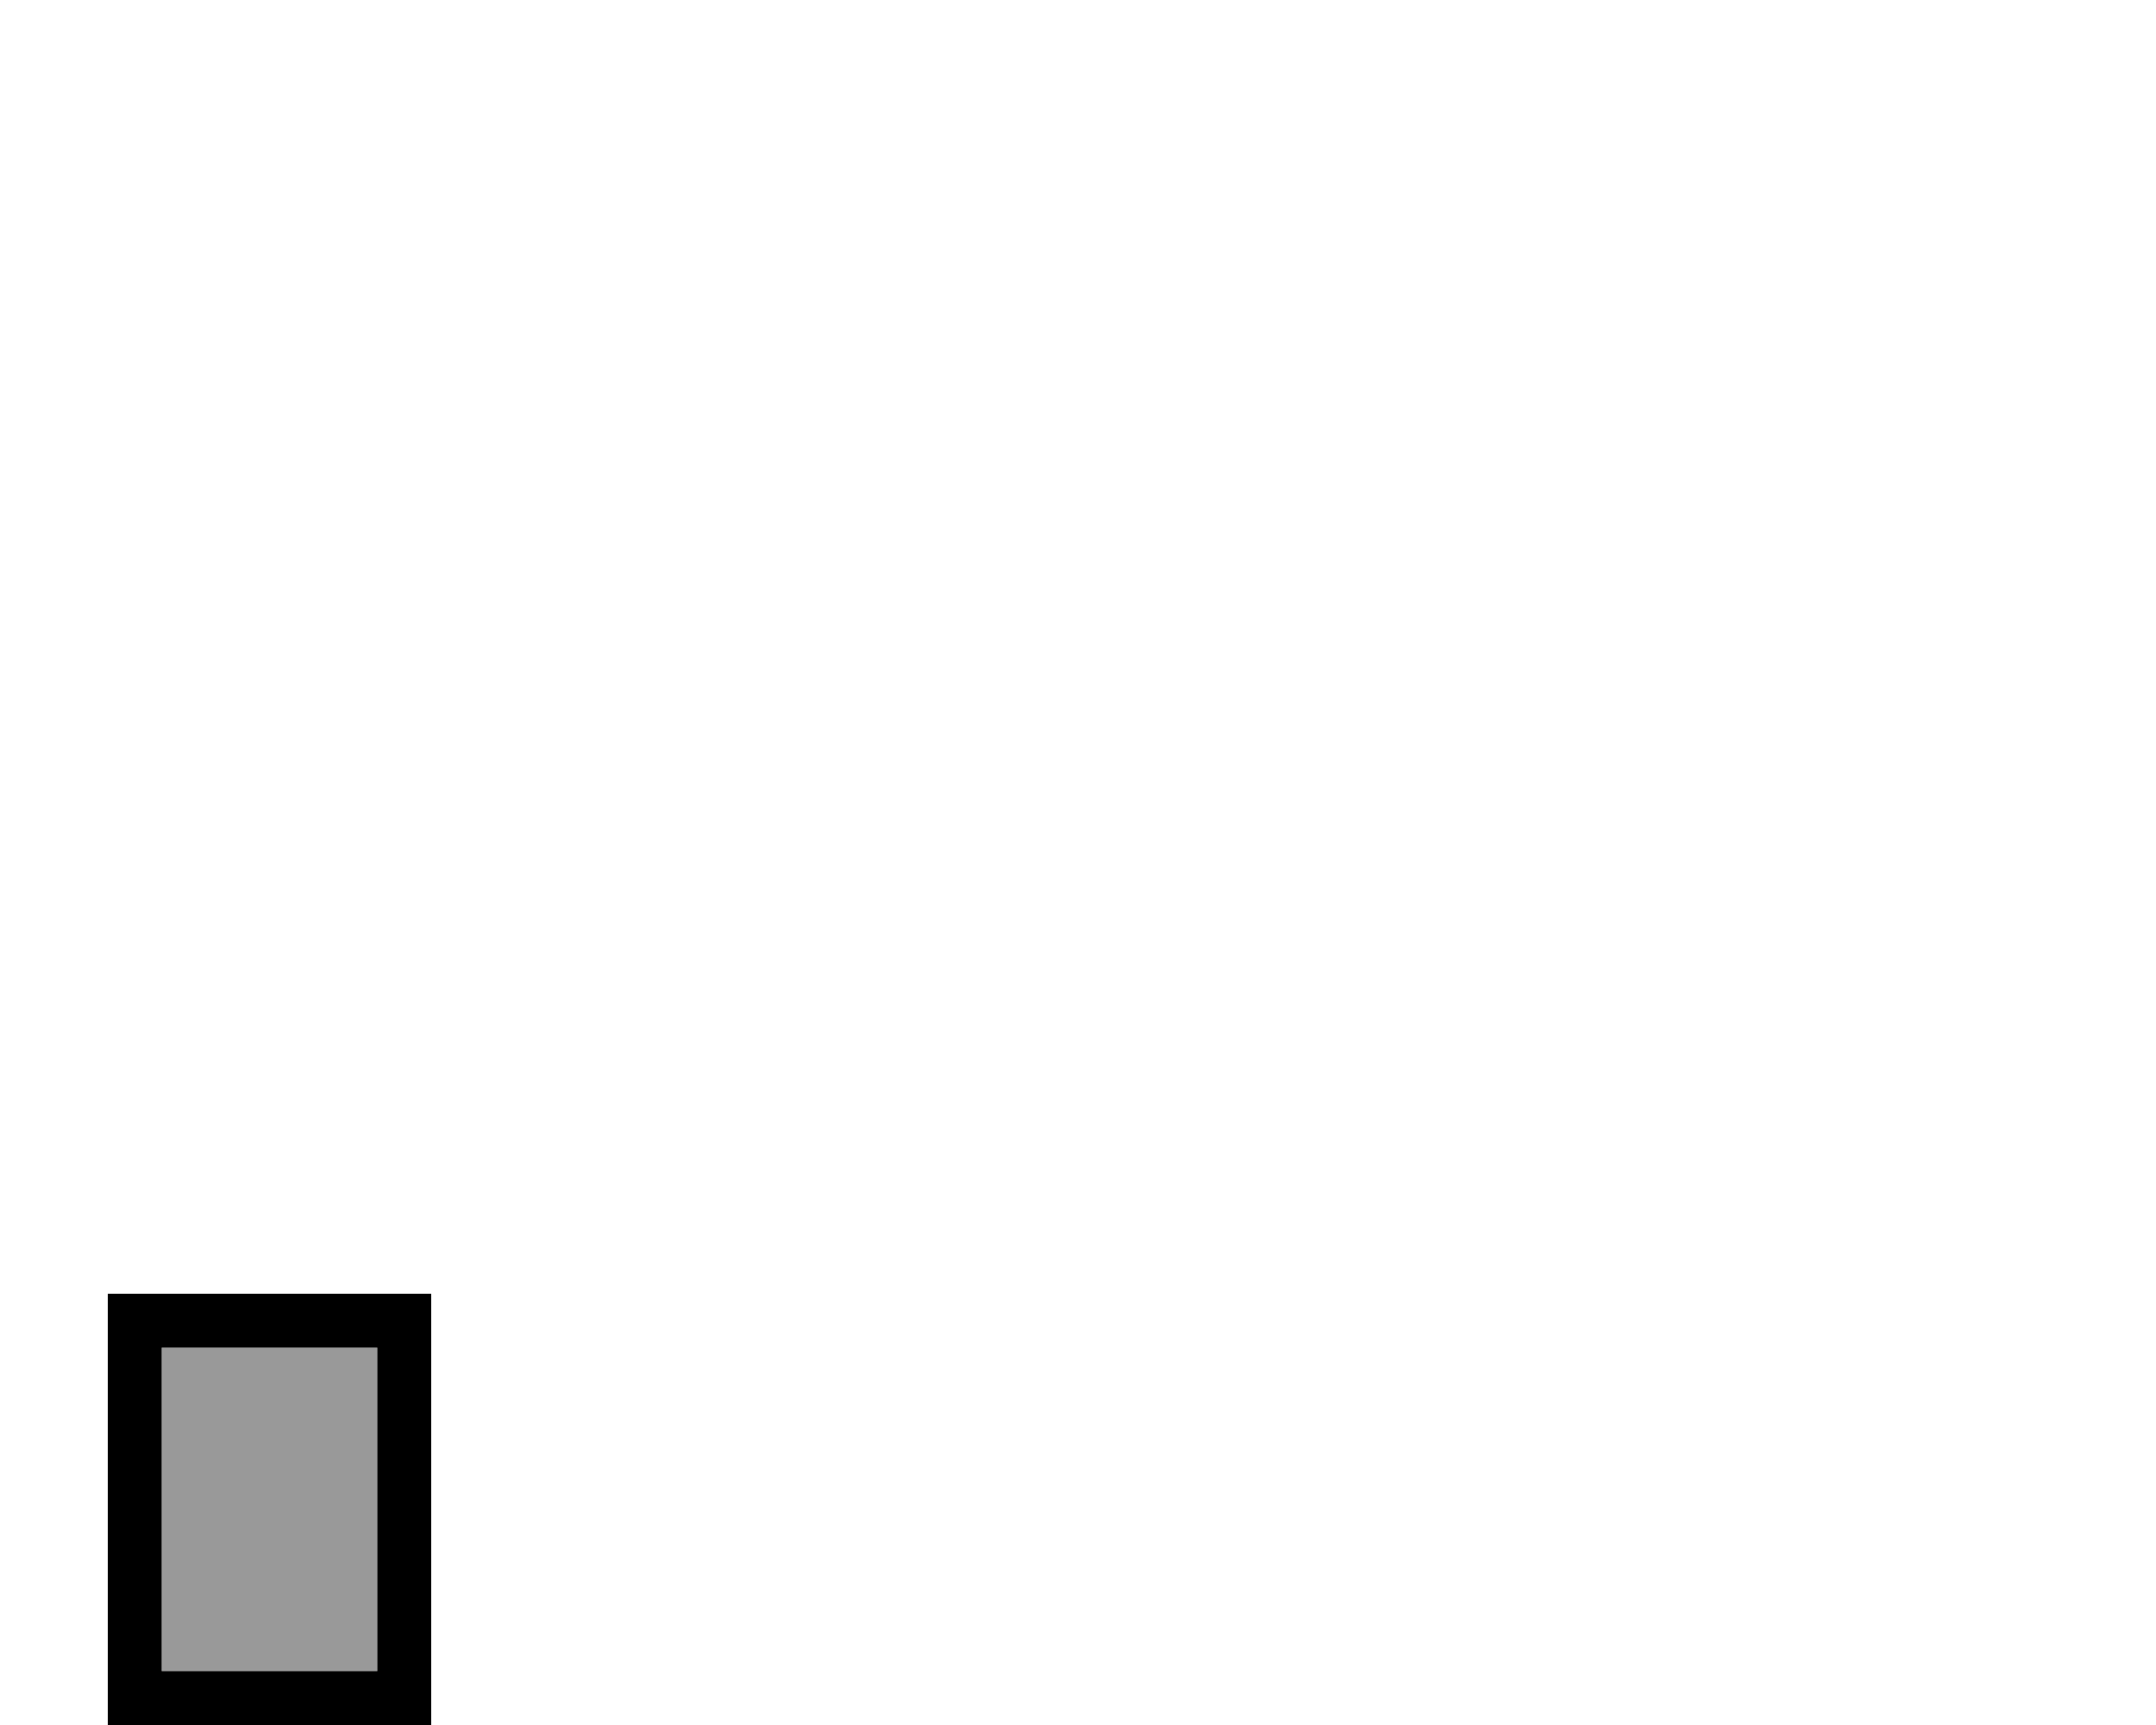<svg fill="currentColor" xmlns="http://www.w3.org/2000/svg" viewBox="0 0 640 512"><!--! Font Awesome Pro 6.7.2 by @fontawesome - https://fontawesome.com License - https://fontawesome.com/license (Commercial License) Copyright 2024 Fonticons, Inc. --><defs><style>.fa-secondary{opacity:.4}</style></defs><path class="fa-secondary" d="M48 400l0 96 64 0 0-96-64 0z"/><path class="fa-primary" d="M112 400l0 96-64 0 0-96 64 0zM48 384l-16 0 0 16 0 96 0 16 16 0 64 0 16 0 0-16 0-96 0-16-16 0-64 0z"/></svg>